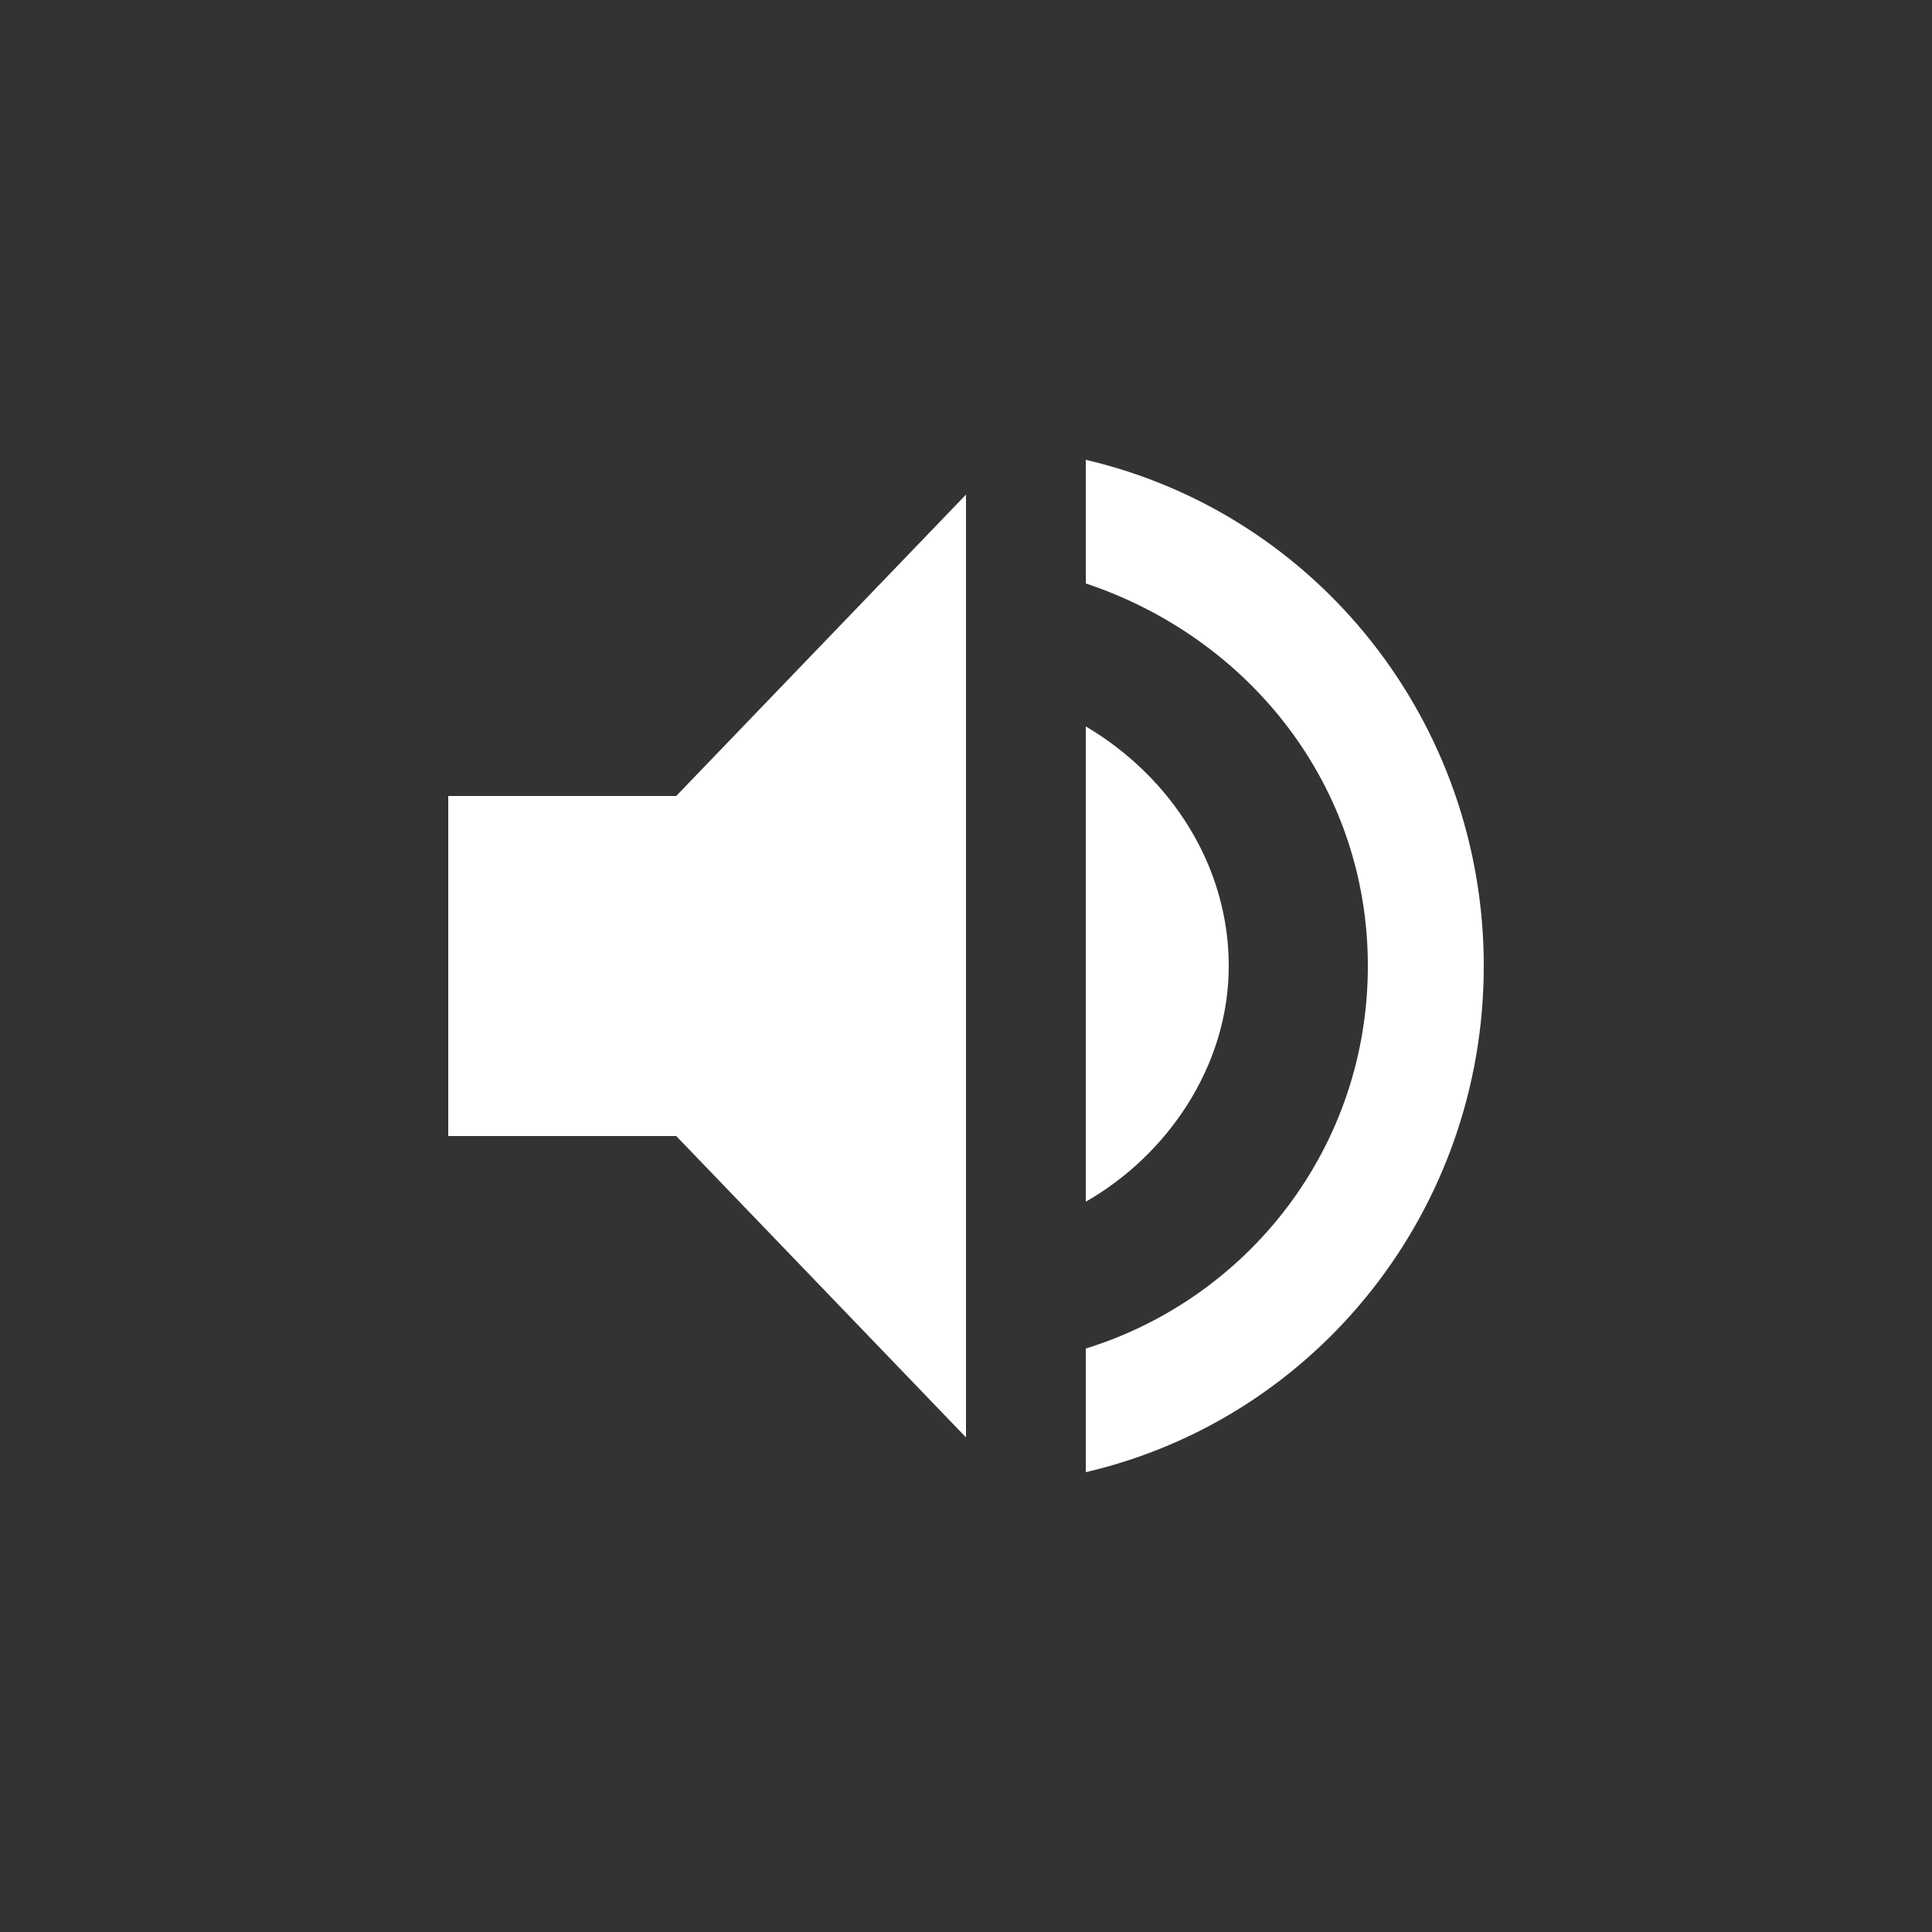 <?xml version="1.0" encoding="utf-8"?>
<!-- Generator: Adobe Illustrator 25.0.1, SVG Export Plug-In . SVG Version: 6.00 Build 0)  -->
<svg version="1.1" id="Calque_1" xmlns="http://www.w3.org/2000/svg" xmlns:xlink="http://www.w3.org/1999/xlink" x="0px" y="0px"
	 viewBox="0 0 50 50" style="enable-background:new 0 0 50 50;" xml:space="preserve">
<rect x="0" y="0" width="50" height="50" fill="#333333" stroke="none"/>
<style type="text/css">
	.st0{fill:#FFFFFF;}
</style>
<g>
	<polygon class="st0" points="11.6,20.6 11.6,29.4 17.5,29.4 25,37.2 25,12.8 17.5,20.6 	"/>
	<path class="st0" d="M28.1,11.9v3.2c4.2,1.4,7.3,5.2,7.3,9.9s-3.1,8.6-7.3,9.9v3.2c6-1.4,10.3-6.8,10.3-13.1S34.1,13.3,28.1,11.9z"
		/>
	<path class="st0" d="M31.8,25c0-2.6-1.5-4.9-3.7-6.2v12.3C30.2,29.9,31.8,27.6,31.8,25z"/>
</g>
</svg>
